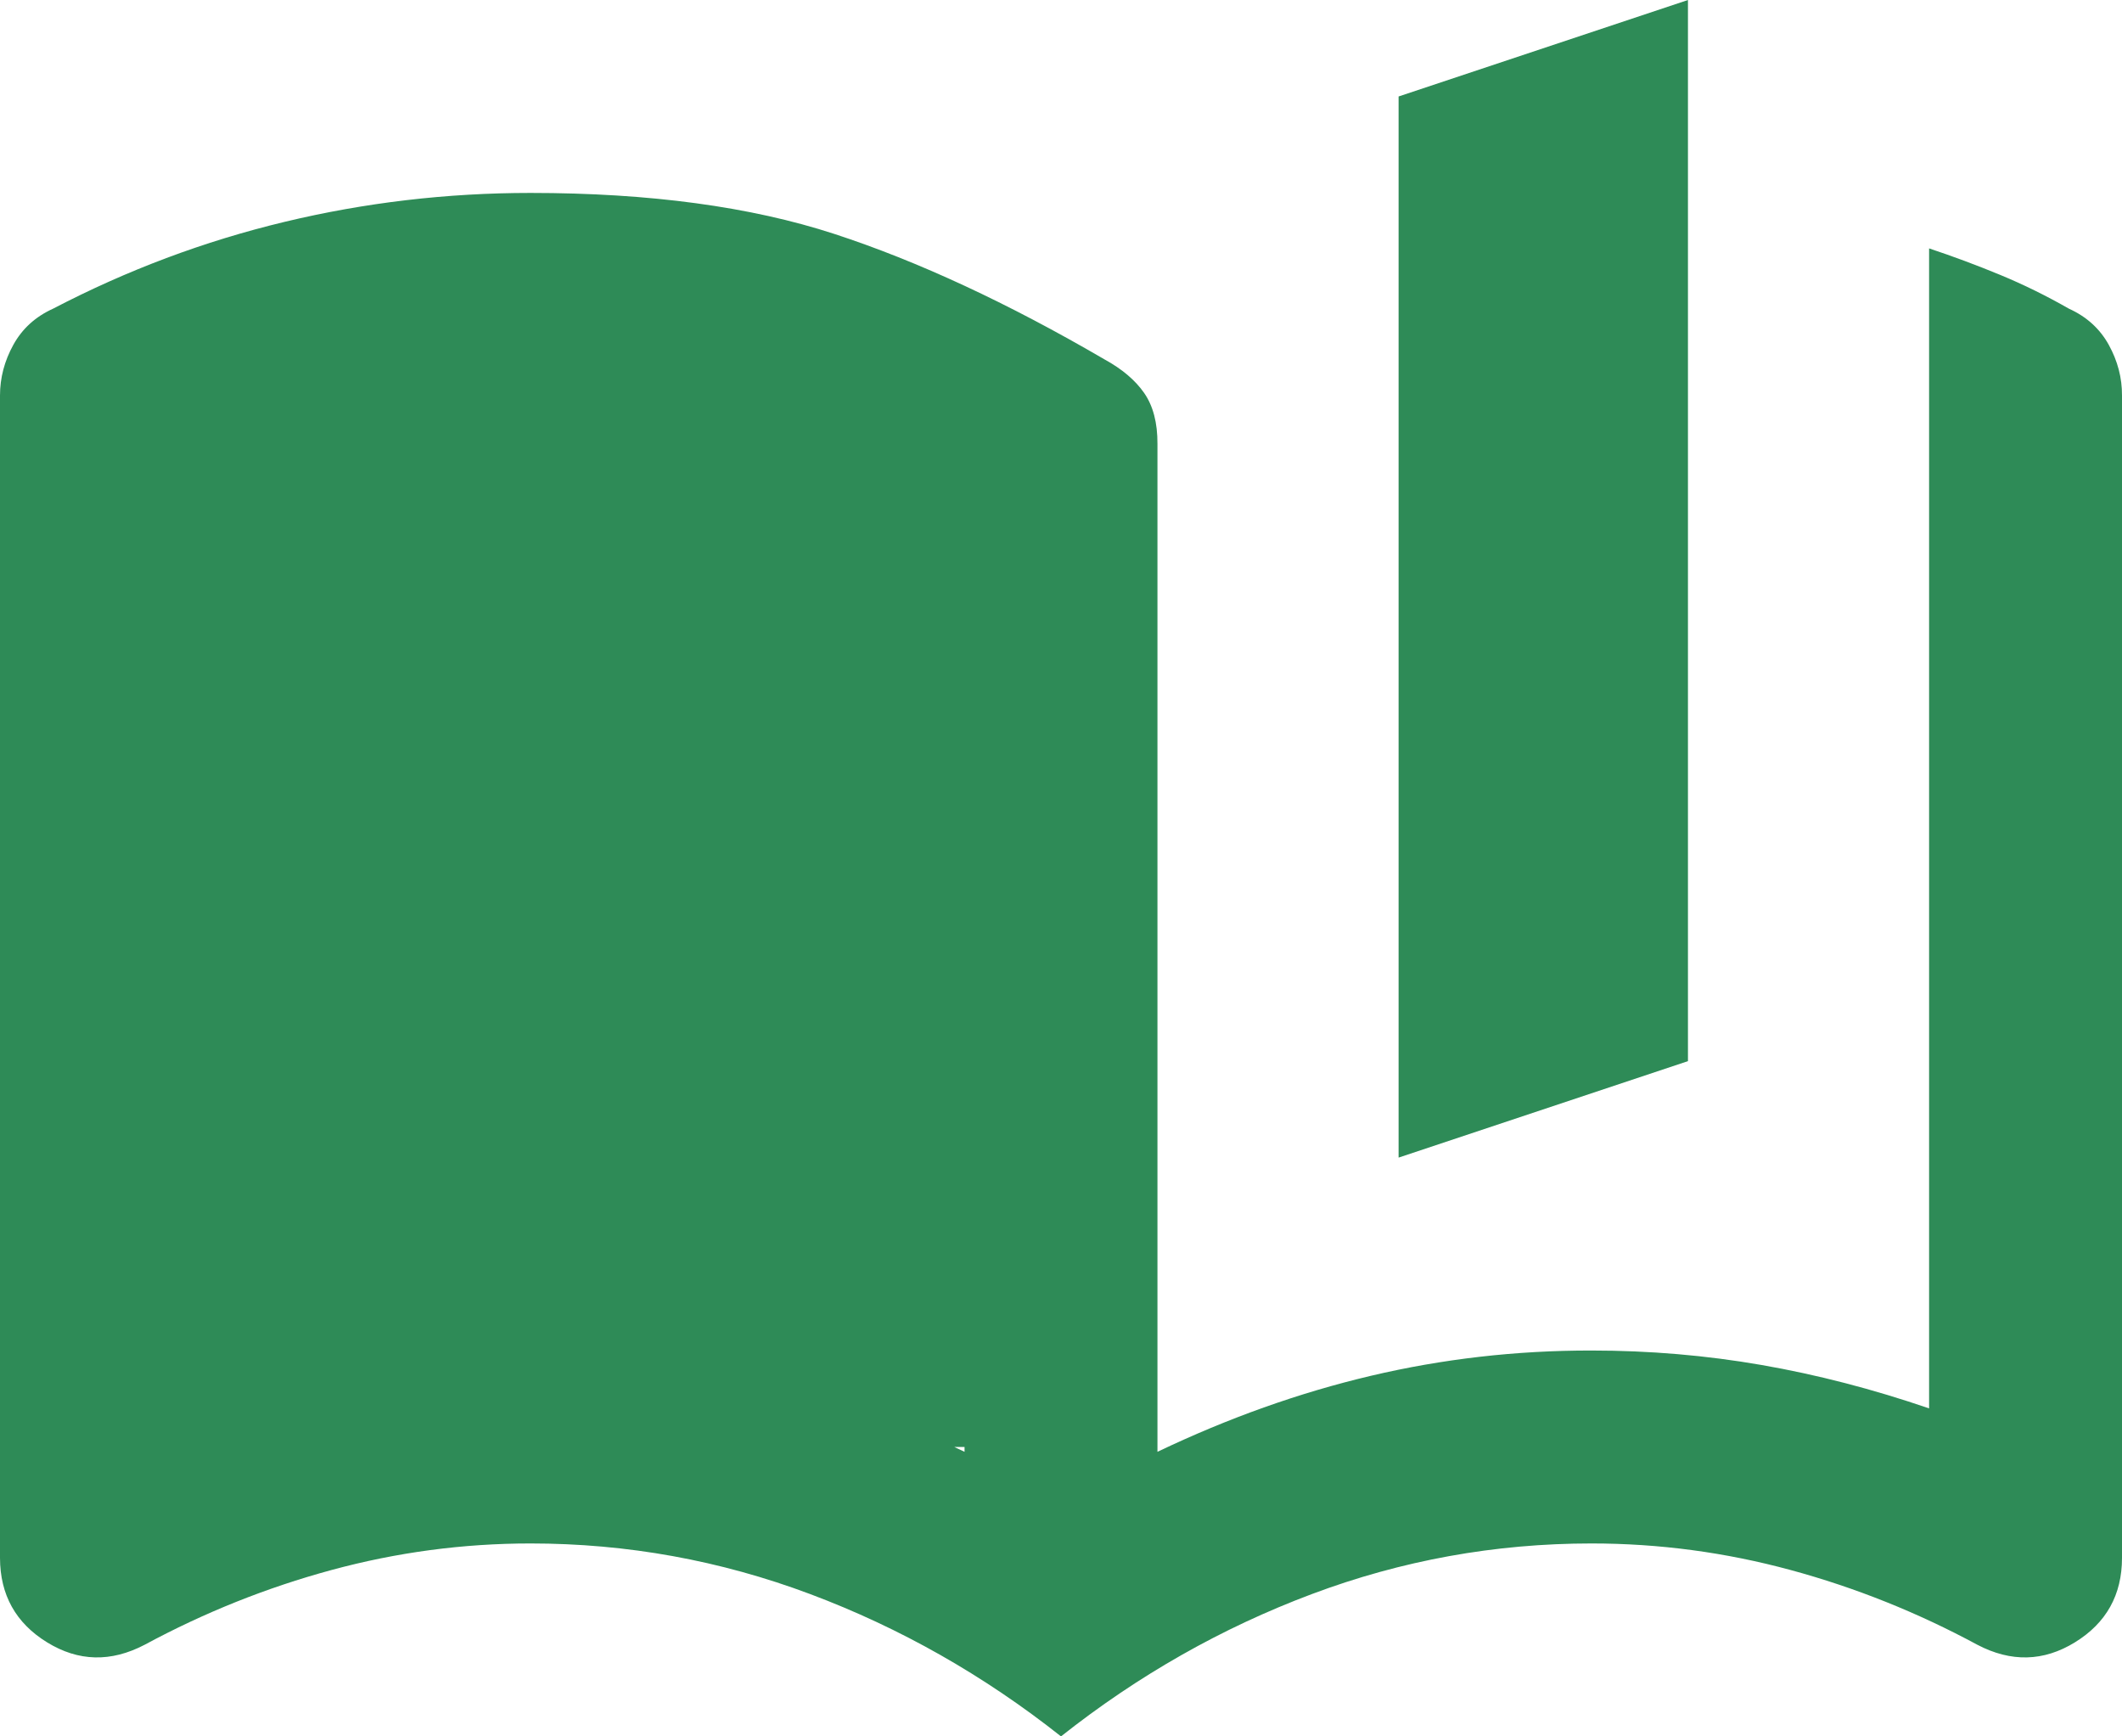 <svg width="22" height="18" viewBox="0 0 22 18" fill="none" xmlns="http://www.w3.org/2000/svg">
<path fill-rule="evenodd" clip-rule="evenodd" d="M10 15V15.05C9.965 15.033 9.929 15.017 9.894 15H10ZM8.4 16.525C9.333 16.875 10.2 17.367 11 18C11.8 17.367 12.667 16.875 13.6 16.525C14.533 16.175 15.5 16 16.5 16C17.201 16 17.888 16.092 18.563 16.275C19.238 16.458 19.883 16.717 20.5 17.05C20.849 17.233 21.187 17.225 21.512 17.025C21.837 16.825 22 16.533 22 16.15V4.1C22.001 3.917 21.955 3.742 21.863 3.575C21.771 3.408 21.633 3.283 21.45 3.2C21.217 3.067 20.98 2.95 20.738 2.85C20.496 2.75 20.25 2.658 20 2.575V14.6C19.417 14.4 18.838 14.25 18.263 14.15C17.688 14.05 17.1 14 16.5 14C15.717 13.999 14.955 14.087 14.213 14.262C13.471 14.437 12.733 14.7 12 15.05V4.6C12.001 4.383 11.955 4.208 11.863 4.075C11.771 3.942 11.633 3.825 11.45 3.725C10.45 3.142 9.517 2.708 8.65 2.425C7.783 2.142 6.733 2 5.5 2C4.633 2 3.783 2.1 2.95 2.3C2.117 2.5 1.317 2.8 0.55 3.2C0.367 3.283 0.23 3.408 0.138 3.575C0.046 3.742 0 3.917 0 4.1V16.15C0.001 16.533 0.163 16.825 0.488 17.025C0.813 17.225 1.15 17.233 1.5 17.05C2.117 16.717 2.763 16.458 3.438 16.275C4.113 16.092 4.8 16 5.5 16C6.5 16 7.467 16.175 8.4 16.525ZM14.5 1V12L17.5 11V0L14.5 1Z" fill="#2E8B57"/>
</svg>
